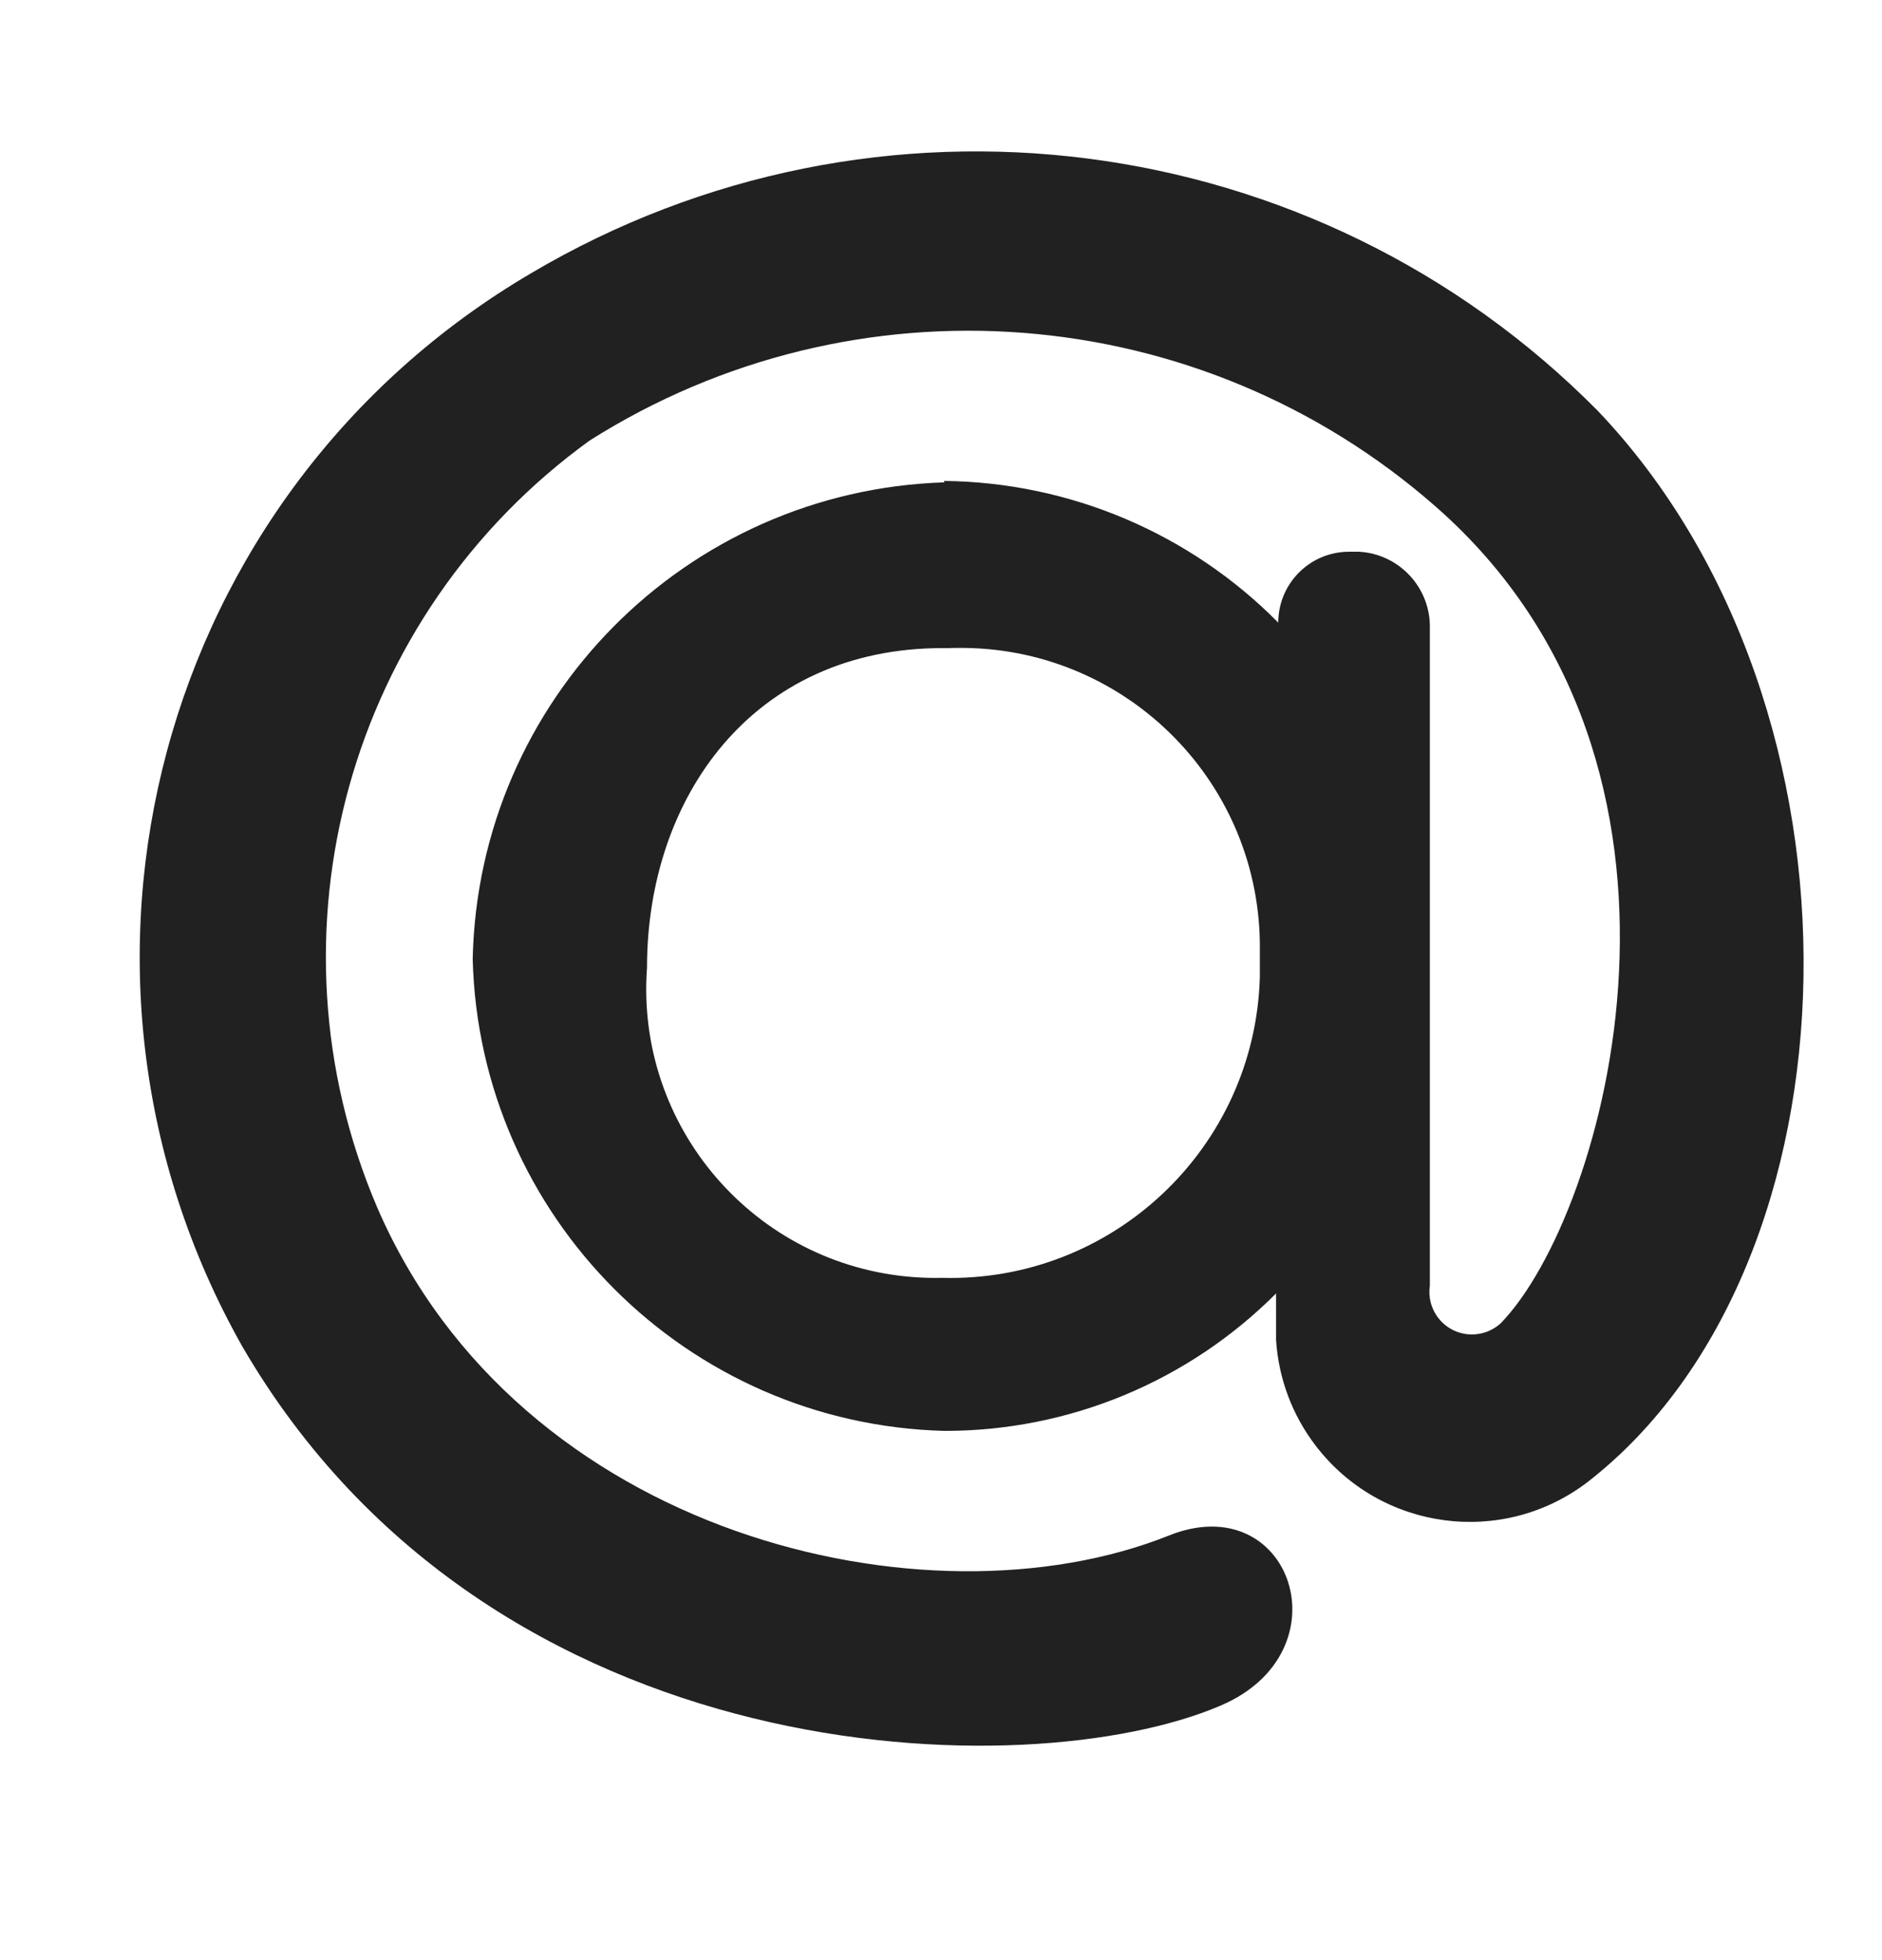 <svg width="24" height="25" viewBox="0 0 24 25" fill="none" xmlns="http://www.w3.org/2000/svg">
<path fill-rule="evenodd" clip-rule="evenodd" d="M12.036 6.134C13.64 6.15 15.173 6.8 16.301 7.941C16.301 7.442 16.705 7.037 17.204 7.037H17.331C17.849 7.066 18.25 7.504 18.234 8.022V16.398C18.19 16.694 18.394 16.97 18.689 17.014C18.852 17.038 19.017 16.988 19.138 16.877C20.484 15.494 22.092 9.775 18.306 6.459C15.294 3.818 10.903 3.477 7.519 5.619C4.444 7.845 3.319 11.903 4.808 15.395C6.615 19.587 11.819 20.816 14.9 19.587C16.463 18.955 17.186 21.069 15.56 21.756C13.111 22.803 6.281 22.659 3.091 17.175C0.378 12.373 2.014 6.283 6.769 3.487C11.17 0.881 16.779 1.604 20.375 5.239C23.989 9.034 23.8 16.136 20.249 18.9C19.164 19.732 17.61 19.526 16.779 18.44C16.48 18.051 16.305 17.582 16.273 17.093V16.497C15.153 17.62 13.632 18.252 12.045 18.25C8.758 18.165 6.113 15.52 6.028 12.233C6.098 8.928 8.742 6.257 12.045 6.152L12.036 6.134ZM16.066 12.025C16.038 9.919 14.309 8.236 12.203 8.264C12.168 8.264 12.134 8.264 12.1 8.266H12.018C9.597 8.266 8.251 10.173 8.251 12.341C8.101 14.372 9.625 16.139 11.655 16.289C11.773 16.297 11.891 16.301 12.009 16.298C14.189 16.359 16.005 14.641 16.066 12.461V12.025Z" fill="#212121"/>
</svg>
